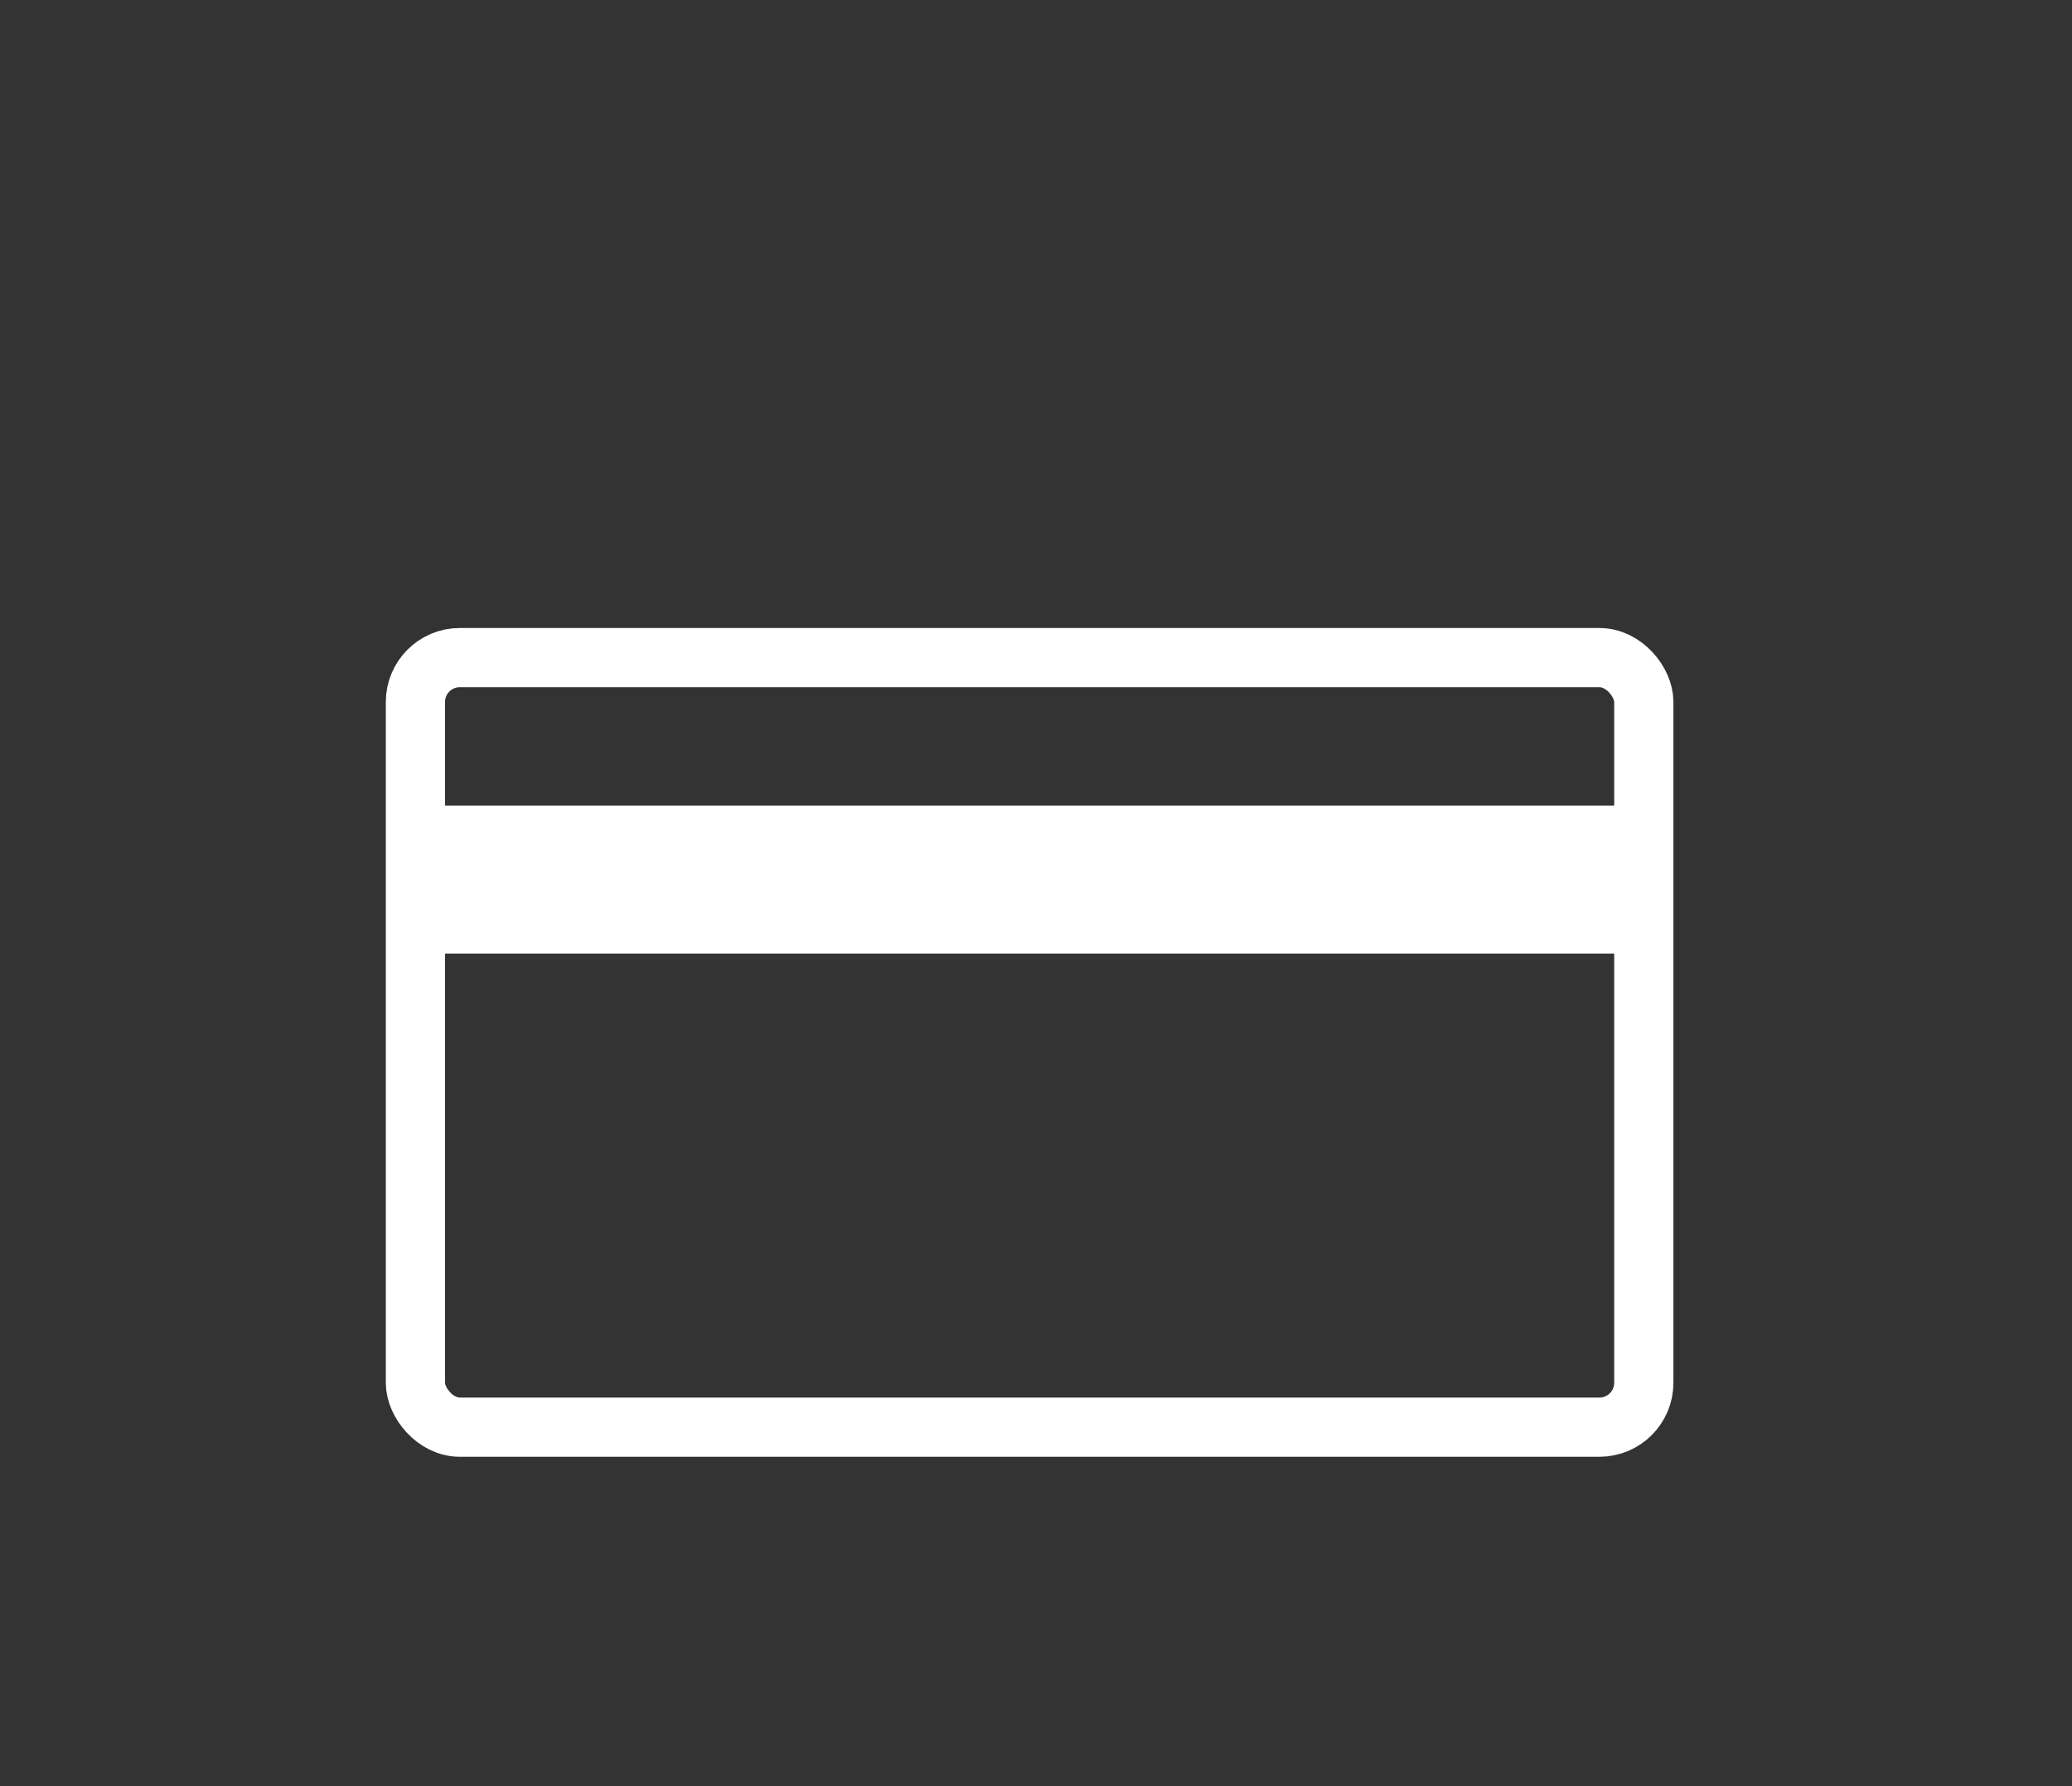 <svg width="145" height="125" viewBox="0 0 145 125" fill="none" xmlns="http://www.w3.org/2000/svg">
<rect x="0" y="0" width="145" height="125" fill="#333333" stroke="none"/>
<rect x="29.071" y="46.021" width="85.964" height="53.857" rx="3.107" stroke="white" stroke-width="4.143"/>
<line x1="29.071" y1="61.557" x2="114" y2="61.557" stroke="white" stroke-width="10.357"/>
</svg>
